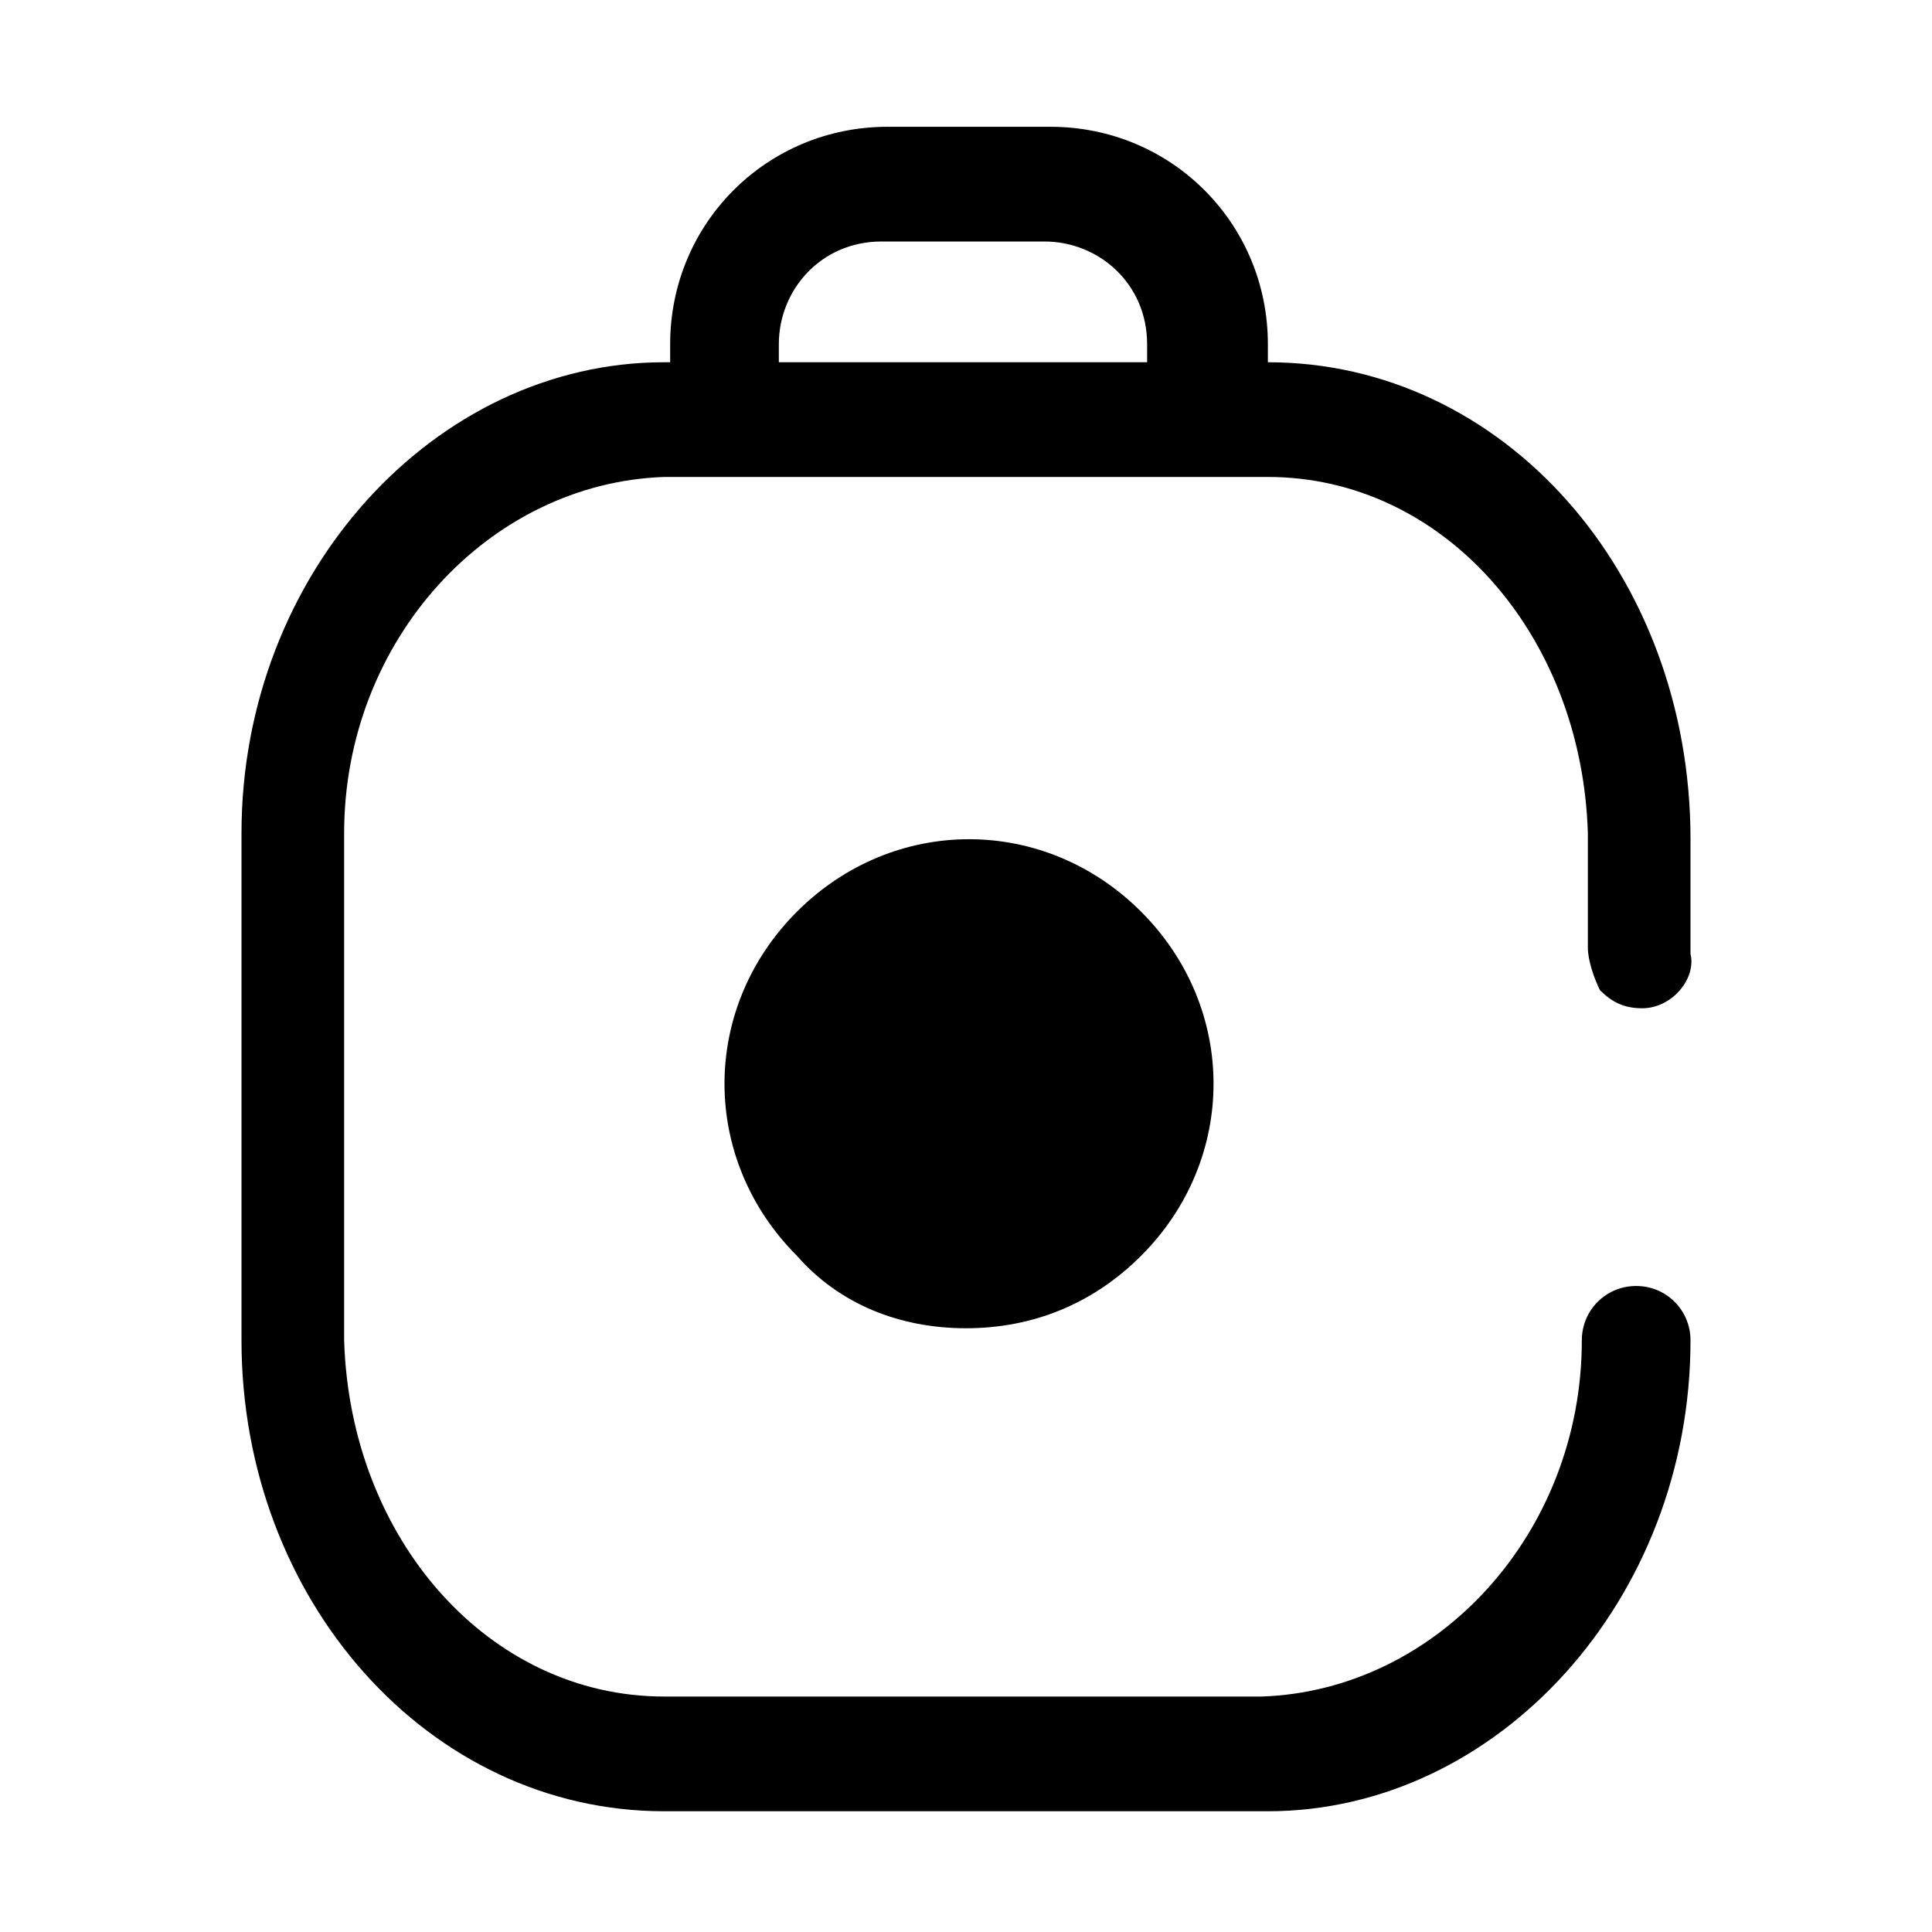 <svg xmlns="http://www.w3.org/2000/svg" viewBox="0 0 32 32"><path d="M13.2 20.8c-1.6-1.6-1.6-4.1 0-5.7s4.1-1.6 5.7 0c1.6 1.6 1.6 4.1 0 5.7-.8.8-1.8 1.2-2.9 1.2-1.1 0-2.1-.4-2.8-1.2zM20.9 7H19V5.7c0-1-.8-1.7-1.7-1.7h-2.7c-1 0-1.7.8-1.7 1.7V7h-1.8V5.7c0-2 1.6-3.6 3.6-3.6h2.7c2 0 3.6 1.6 3.6 3.6V7z"/><path d="M27.2 16.7c.5 0 .9-.5.8-.9v-1.9C28 9.5 24.9 6 21 6H11c-3.8 0-7 3.5-7 7.8v8.4c0 4.3 3.1 7.8 7 7.8h10c3.8 0 7-3.5 7-7.8 0-.5-.4-.9-.9-.9s-.9.4-.9.9c0 3.2-2.4 5.8-5.3 5.9H11c-2.9 0-5.2-2.6-5.3-5.9v-8.4c0-3.2 2.4-5.8 5.3-5.9h10c2.9 0 5.2 2.6 5.3 5.9v1.9c0 .2.1.5.2.7.2.2.4.3.7.3z"/></svg>